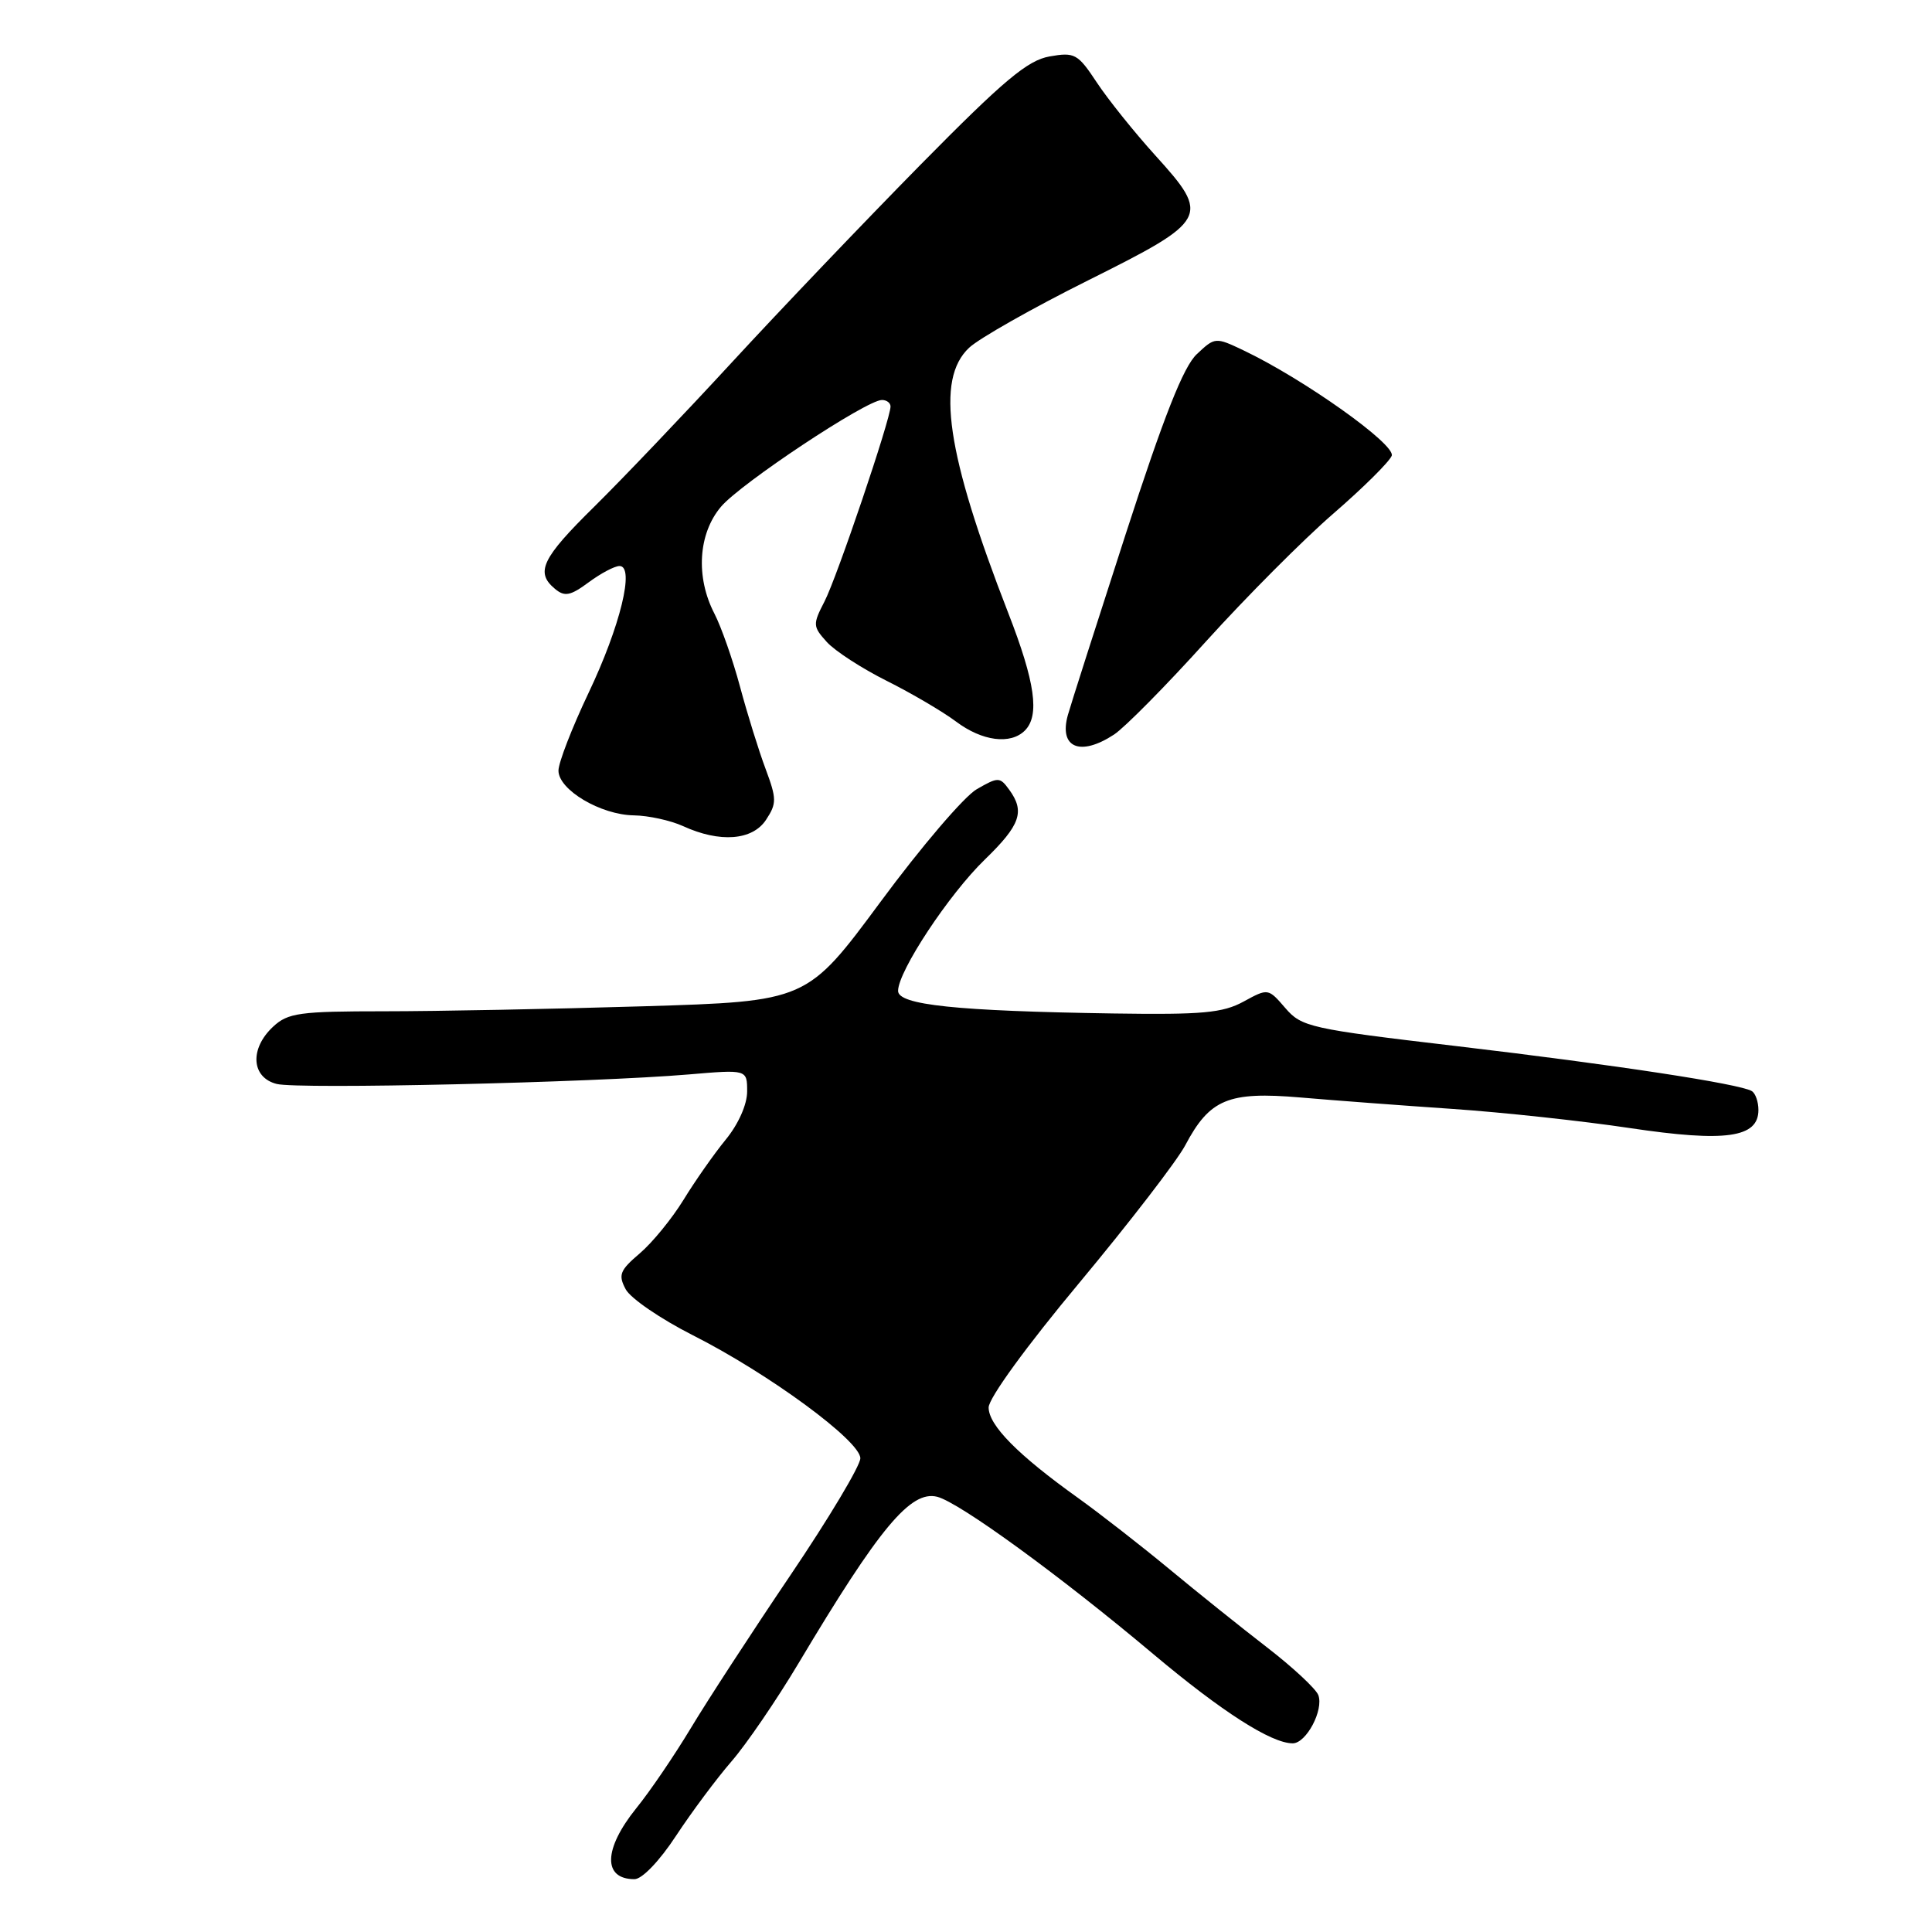 <?xml version="1.0" encoding="UTF-8" standalone="no"?>
<!DOCTYPE svg PUBLIC "-//W3C//DTD SVG 1.1//EN" "http://www.w3.org/Graphics/SVG/1.1/DTD/svg11.dtd" >
<svg xmlns="http://www.w3.org/2000/svg" xmlns:xlink="http://www.w3.org/1999/xlink" version="1.1" viewBox="0 0 256 256">
 <g >
 <path fill="currentColor"
d=" M 89.58 243.25 C 91.66 240.09 94.97 235.65 96.93 233.39 C 98.89 231.13 102.89 225.28 105.81 220.39 C 116.53 202.42 120.67 197.45 124.18 198.33 C 127.11 199.07 140.46 208.78 152.86 219.21 C 161.92 226.82 168.45 231.00 171.29 231.00 C 173.09 231.00 175.43 226.57 174.68 224.60 C 174.35 223.76 171.29 220.91 167.88 218.28 C 164.47 215.65 158.64 210.98 154.93 207.90 C 151.22 204.83 145.78 200.59 142.84 198.48 C 134.88 192.79 131.00 188.86 131.00 186.50 C 131.00 185.27 136.03 178.35 143.04 169.95 C 149.66 162.00 155.96 153.82 157.05 151.76 C 160.30 145.63 162.75 144.61 172.29 145.42 C 176.80 145.81 185.90 146.49 192.50 146.94 C 199.10 147.39 209.68 148.53 216.00 149.48 C 228.65 151.37 233.00 150.76 233.00 147.08 C 233.00 146.00 232.61 144.88 232.13 144.58 C 230.58 143.62 213.95 141.09 193.04 138.62 C 173.56 136.33 172.47 136.08 170.31 133.57 C 168.04 130.94 168.03 130.94 164.77 132.72 C 162.01 134.22 159.32 134.47 147.50 134.29 C 126.72 133.97 119.00 133.16 119.00 131.30 C 119.00 128.70 125.73 118.51 130.49 113.90 C 135.22 109.31 135.84 107.53 133.71 104.62 C 132.49 102.94 132.26 102.94 129.43 104.57 C 127.78 105.51 122.04 112.23 116.68 119.49 C 106.92 132.68 106.92 132.68 85.21 133.34 C 73.27 133.70 57.85 134.00 50.94 134.00 C 39.68 134.00 38.15 134.21 36.19 136.04 C 33.05 138.96 33.29 142.78 36.67 143.63 C 39.53 144.35 78.47 143.45 91.25 142.37 C 99.00 141.71 99.00 141.71 99.00 144.63 C 99.00 146.35 97.84 148.97 96.15 151.02 C 94.59 152.93 92.07 156.53 90.56 159.00 C 89.04 161.47 86.44 164.66 84.77 166.08 C 82.13 168.33 81.89 168.93 82.91 170.84 C 83.55 172.04 87.55 174.77 91.79 176.92 C 101.86 182.01 114.00 190.93 114.00 193.23 C 114.00 194.21 109.82 201.20 104.71 208.76 C 99.60 216.32 93.67 225.43 91.53 229.00 C 89.38 232.57 86.14 237.35 84.31 239.60 C 79.96 245.00 79.85 249.00 84.07 249.00 C 85.08 249.00 87.39 246.59 89.58 243.25 Z  M 101.51 108.62 C 102.93 106.46 102.92 105.84 101.44 101.87 C 100.54 99.47 99.02 94.58 98.06 91.00 C 97.10 87.42 95.57 83.06 94.66 81.30 C 92.16 76.47 92.51 70.73 95.53 67.15 C 98.12 64.07 114.81 53.00 116.86 53.00 C 117.49 53.00 118.00 53.39 118.00 53.86 C 118.00 55.53 110.89 76.54 109.25 79.70 C 107.68 82.74 107.70 83.01 109.55 85.06 C 110.62 86.25 114.20 88.57 117.50 90.22 C 120.80 91.87 124.93 94.30 126.68 95.61 C 130.14 98.21 133.90 98.70 135.80 96.80 C 137.79 94.81 137.17 90.40 133.60 81.23 C 125.40 60.14 123.94 50.28 128.41 46.08 C 129.73 44.84 136.82 40.82 144.16 37.16 C 160.16 29.17 160.42 28.69 153.09 20.60 C 150.32 17.54 146.83 13.19 145.34 10.94 C 142.81 7.11 142.40 6.89 139.07 7.48 C 136.16 7.99 133.00 10.64 122.00 21.80 C 114.58 29.34 103.33 41.12 97.00 47.99 C 90.67 54.86 82.46 63.47 78.75 67.13 C 71.79 73.98 70.90 75.84 73.54 78.03 C 74.82 79.10 75.58 78.95 78.00 77.16 C 79.61 75.97 81.44 75.00 82.09 75.00 C 84.14 75.00 82.19 82.99 77.97 91.85 C 75.79 96.44 74.00 101.06 74.00 102.11 C 74.00 104.66 79.60 107.98 84.00 108.04 C 85.92 108.07 88.85 108.71 90.50 109.46 C 95.38 111.70 99.71 111.37 101.51 108.62 Z  M 147.62 97.33 C 149.02 96.41 154.52 90.85 159.83 84.96 C 165.15 79.08 172.73 71.47 176.67 68.06 C 180.62 64.64 184.10 61.19 184.41 60.39 C 184.97 58.91 172.78 50.24 164.76 46.42 C 161.06 44.66 160.99 44.66 158.58 46.93 C 156.81 48.59 154.23 55.12 149.13 70.86 C 145.28 82.76 141.84 93.51 141.50 94.74 C 140.28 99.08 143.12 100.28 147.62 97.33 Z "/>
</g>
</svg>